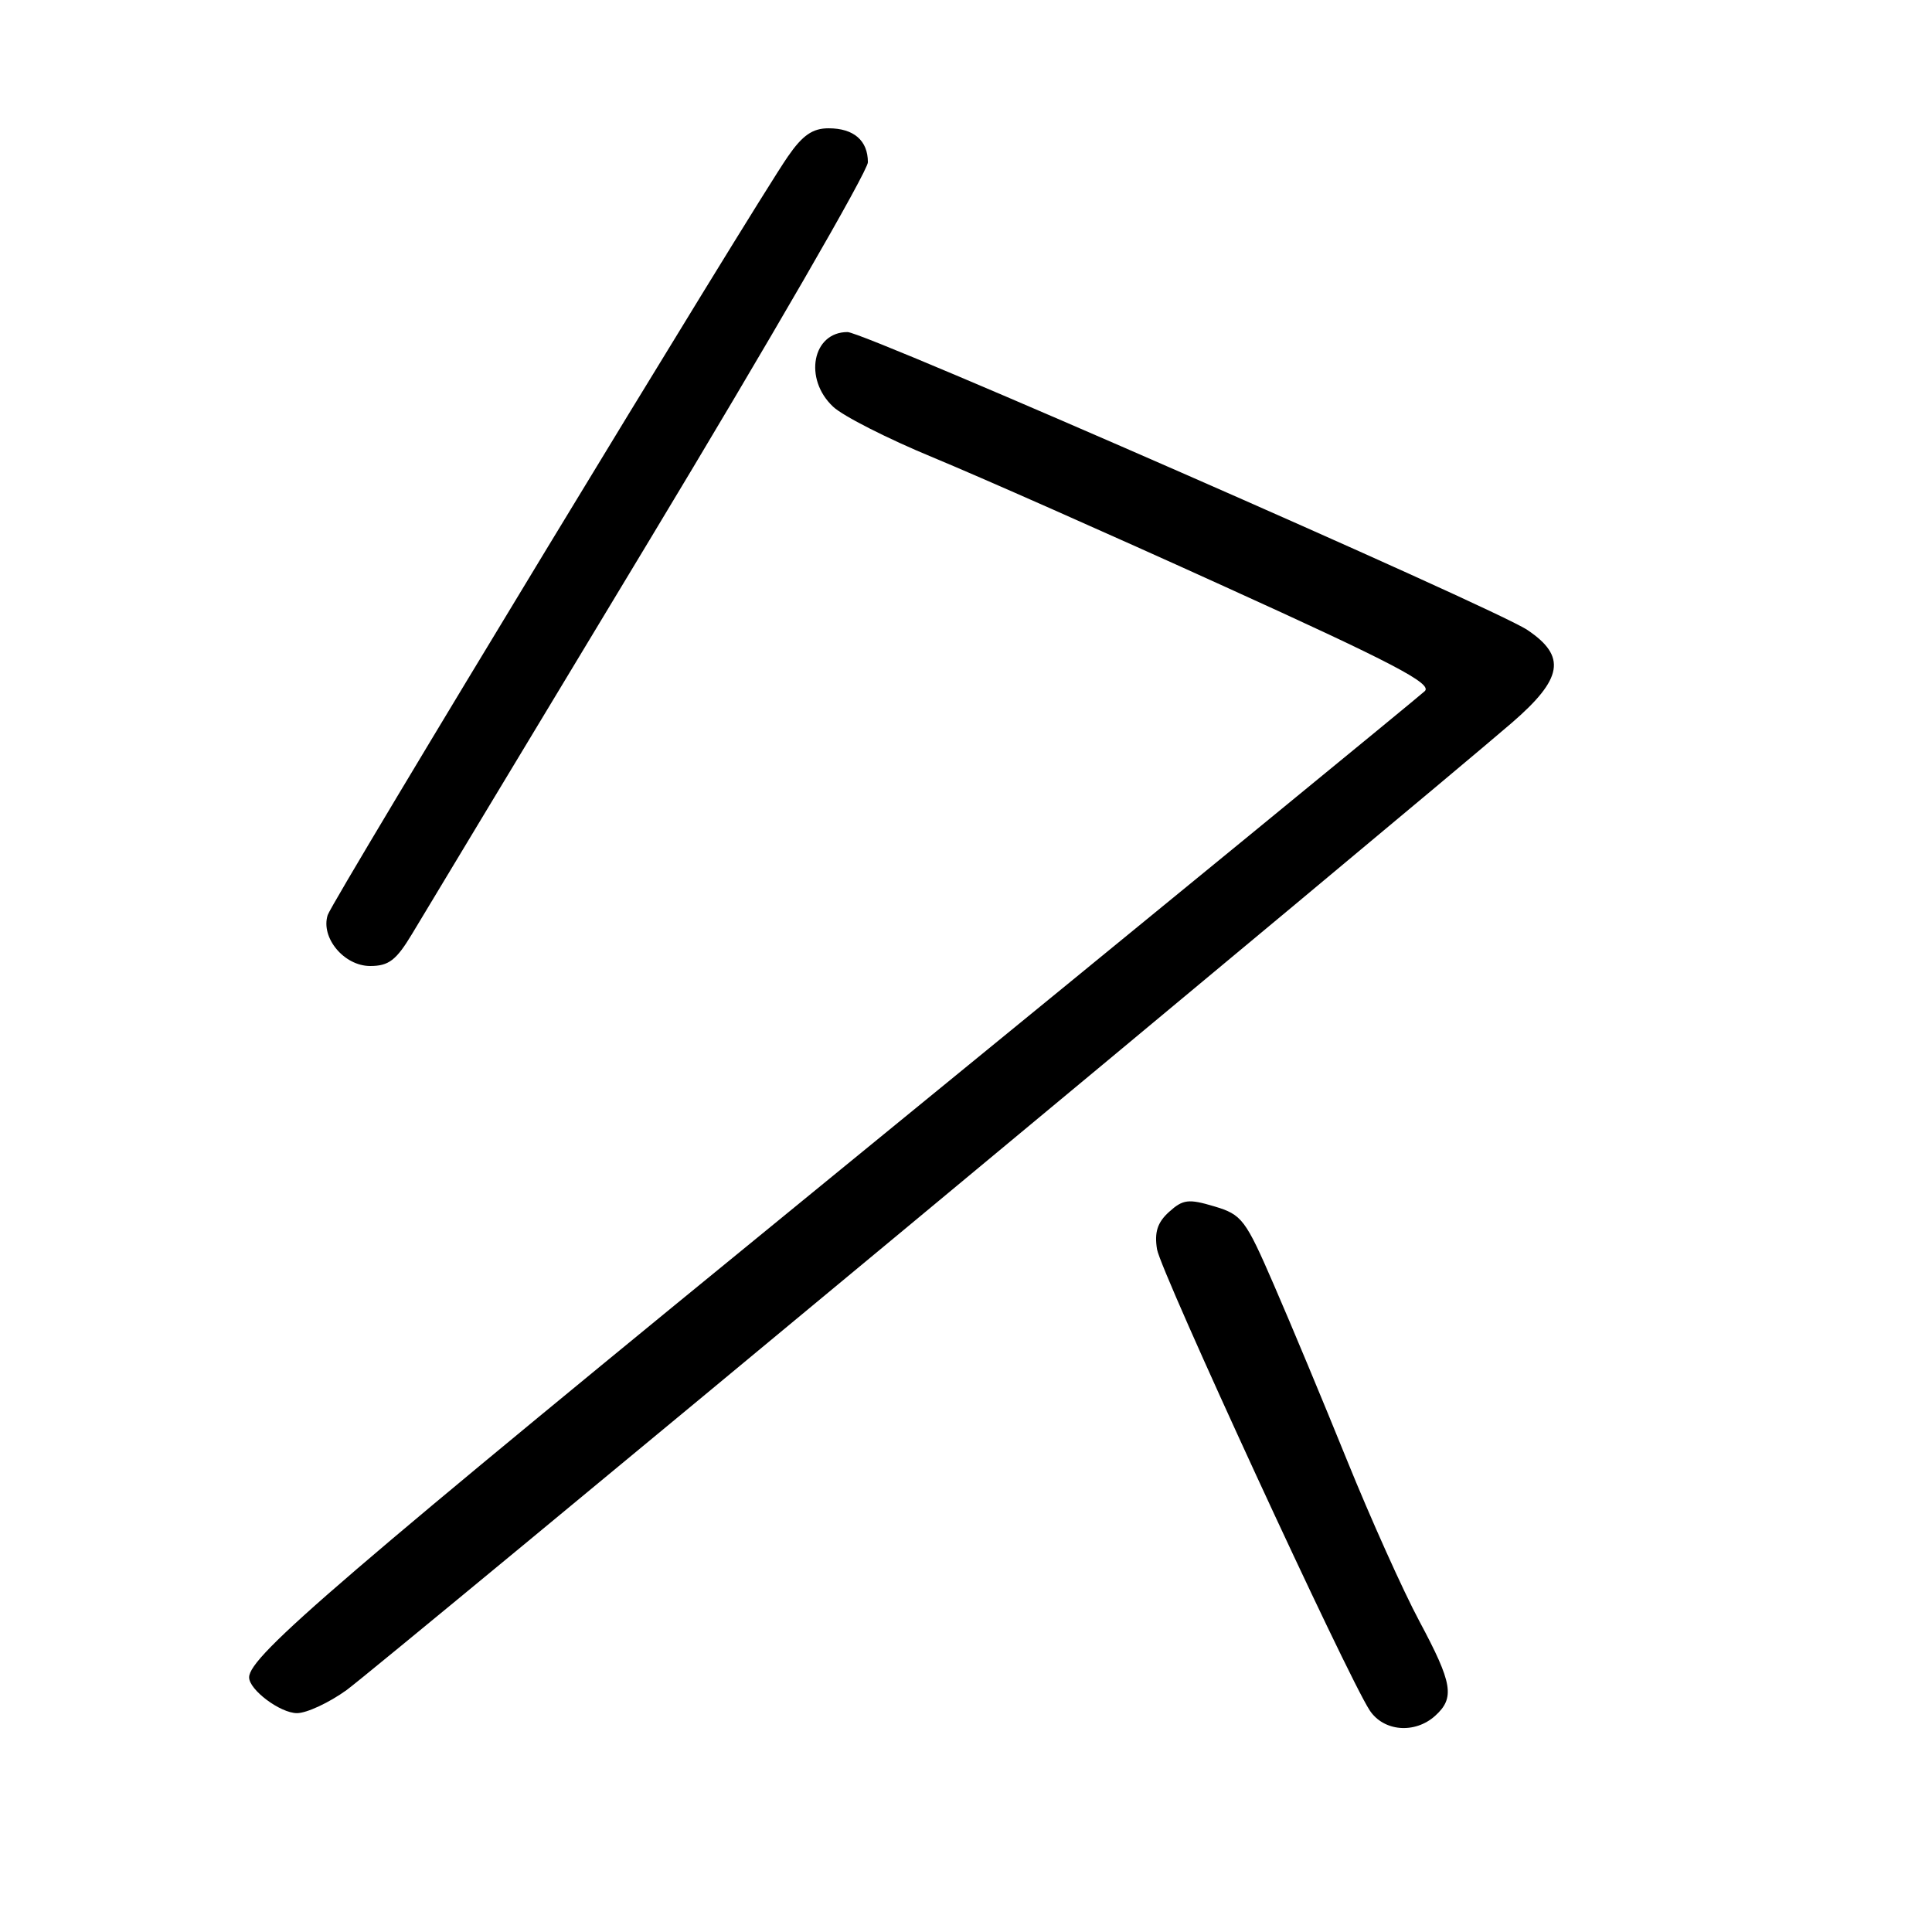 <?xml version="1.0" encoding="UTF-8" standalone="no"?>
<!DOCTYPE svg PUBLIC "-//W3C//DTD SVG 1.1//EN" "http://www.w3.org/Graphics/SVG/1.1/DTD/svg11.dtd" >
<svg xmlns="http://www.w3.org/2000/svg" xmlns:xlink="http://www.w3.org/1999/xlink" version="1.1" viewBox="0 0 256 256">
 <g >
 <path fill="currentColor"
d=" M 190.17 227.35 C 192.80 224.97 192.48 223.05 188.08 214.83 C 185.92 210.80 181.61 201.20 178.49 193.50 C 175.37 185.80 171.01 175.34 168.80 170.26 C 165.02 161.54 164.57 160.95 160.90 159.85 C 157.48 158.83 156.75 158.92 154.91 160.58 C 153.36 161.98 152.95 163.28 153.31 165.53 C 153.80 168.53 178.46 222.00 181.49 226.63 C 183.34 229.44 187.48 229.78 190.17 227.35 Z  M 45.93 223.94 C 49.85 221.10 187.34 106.97 200.31 95.79 C 207.10 89.93 207.60 86.97 202.38 83.47 C 198.02 80.54 114.62 44.00 112.30 44.00 C 107.65 44.00 106.45 50.20 110.39 53.89 C 111.70 55.13 117.66 58.15 123.64 60.62 C 129.61 63.09 147.01 70.78 162.29 77.73 C 184.59 87.85 189.83 90.59 188.79 91.58 C 188.08 92.26 153.53 120.56 112.00 154.47 C 44.71 209.41 33.03 219.44 33.01 222.25 C 32.99 223.90 37.14 227.00 39.35 227.00 C 40.64 227.00 43.60 225.62 45.93 223.94 Z  M 54.60 123.75 C 56.00 121.41 70.16 97.92 86.07 71.55 C 101.98 45.18 115.00 22.66 115.00 21.50 C 115.00 18.62 113.13 17.00 109.79 17.00 C 107.67 17.00 106.34 17.92 104.39 20.75 C 99.86 27.29 44.03 119.32 43.42 121.25 C 42.47 124.25 45.59 128.00 49.05 128.00 C 51.51 128.00 52.50 127.24 54.60 123.75 Z "/>
</g>
</svg>